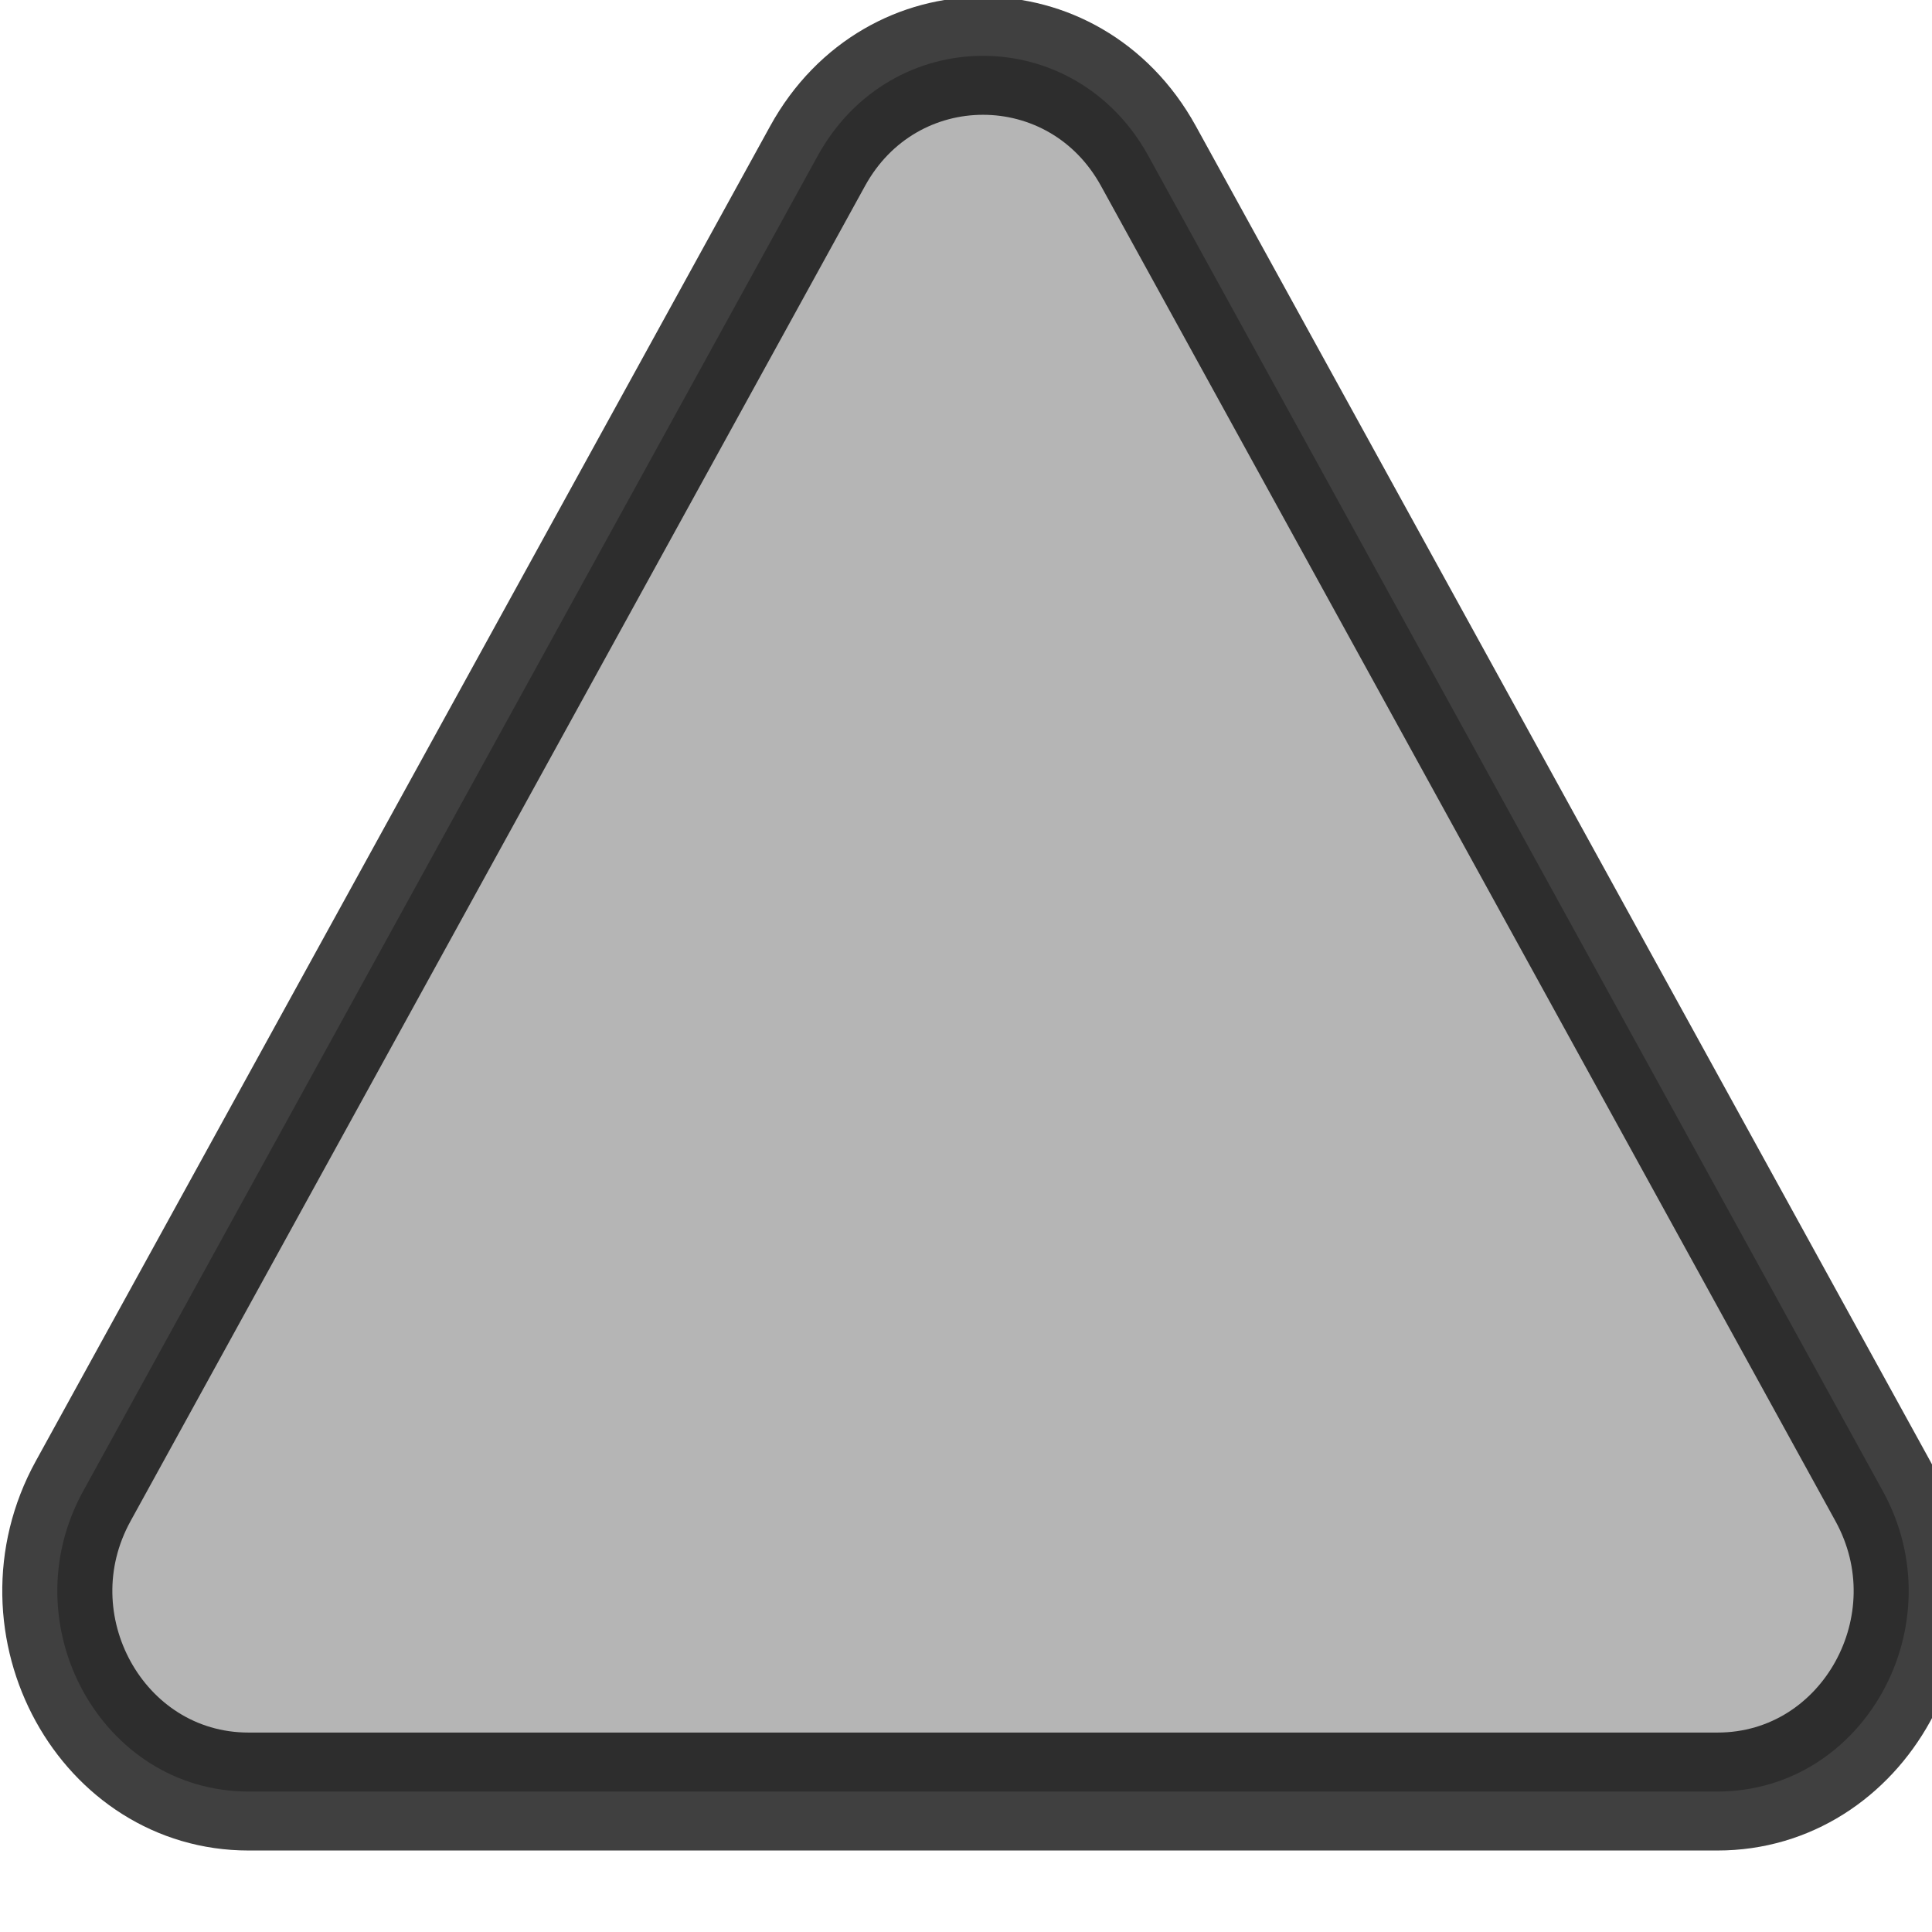 <?xml version="1.0" encoding="UTF-8" standalone="no"?>
<!DOCTYPE svg PUBLIC "-//W3C//DTD SVG 1.1//EN" "http://www.w3.org/Graphics/SVG/1.1/DTD/svg11.dtd">
<svg width="17px" height="17px" version="1.1" xmlns="http://www.w3.org/2000/svg" xmlns:xlink="http://www.w3.org/1999/xlink" xml:space="preserve" xmlns:serif="http://www.serif.com/" style="fill-rule:evenodd;clip-rule:evenodd;stroke-miterlimit:1;">
    <g transform="matrix(0.014,0,0,0.015,0.271,-0.601)">
        <path d="M702.45,131.59C656.259,53.219 540.7,53.219 494.51,131.59L32.9,914.79C-13.264,993.122 44.49,1091 136.87,1091L1060.08,1091C1152.46,1091 1210.22,993.125 1164.05,914.79L702.45,131.59Z" style="fill:rgb(181,181,181);fill-rule:nonzero;stroke:black;stroke-opacity:0.75;stroke-width:69.19px;"/>
    </g>
</svg>
